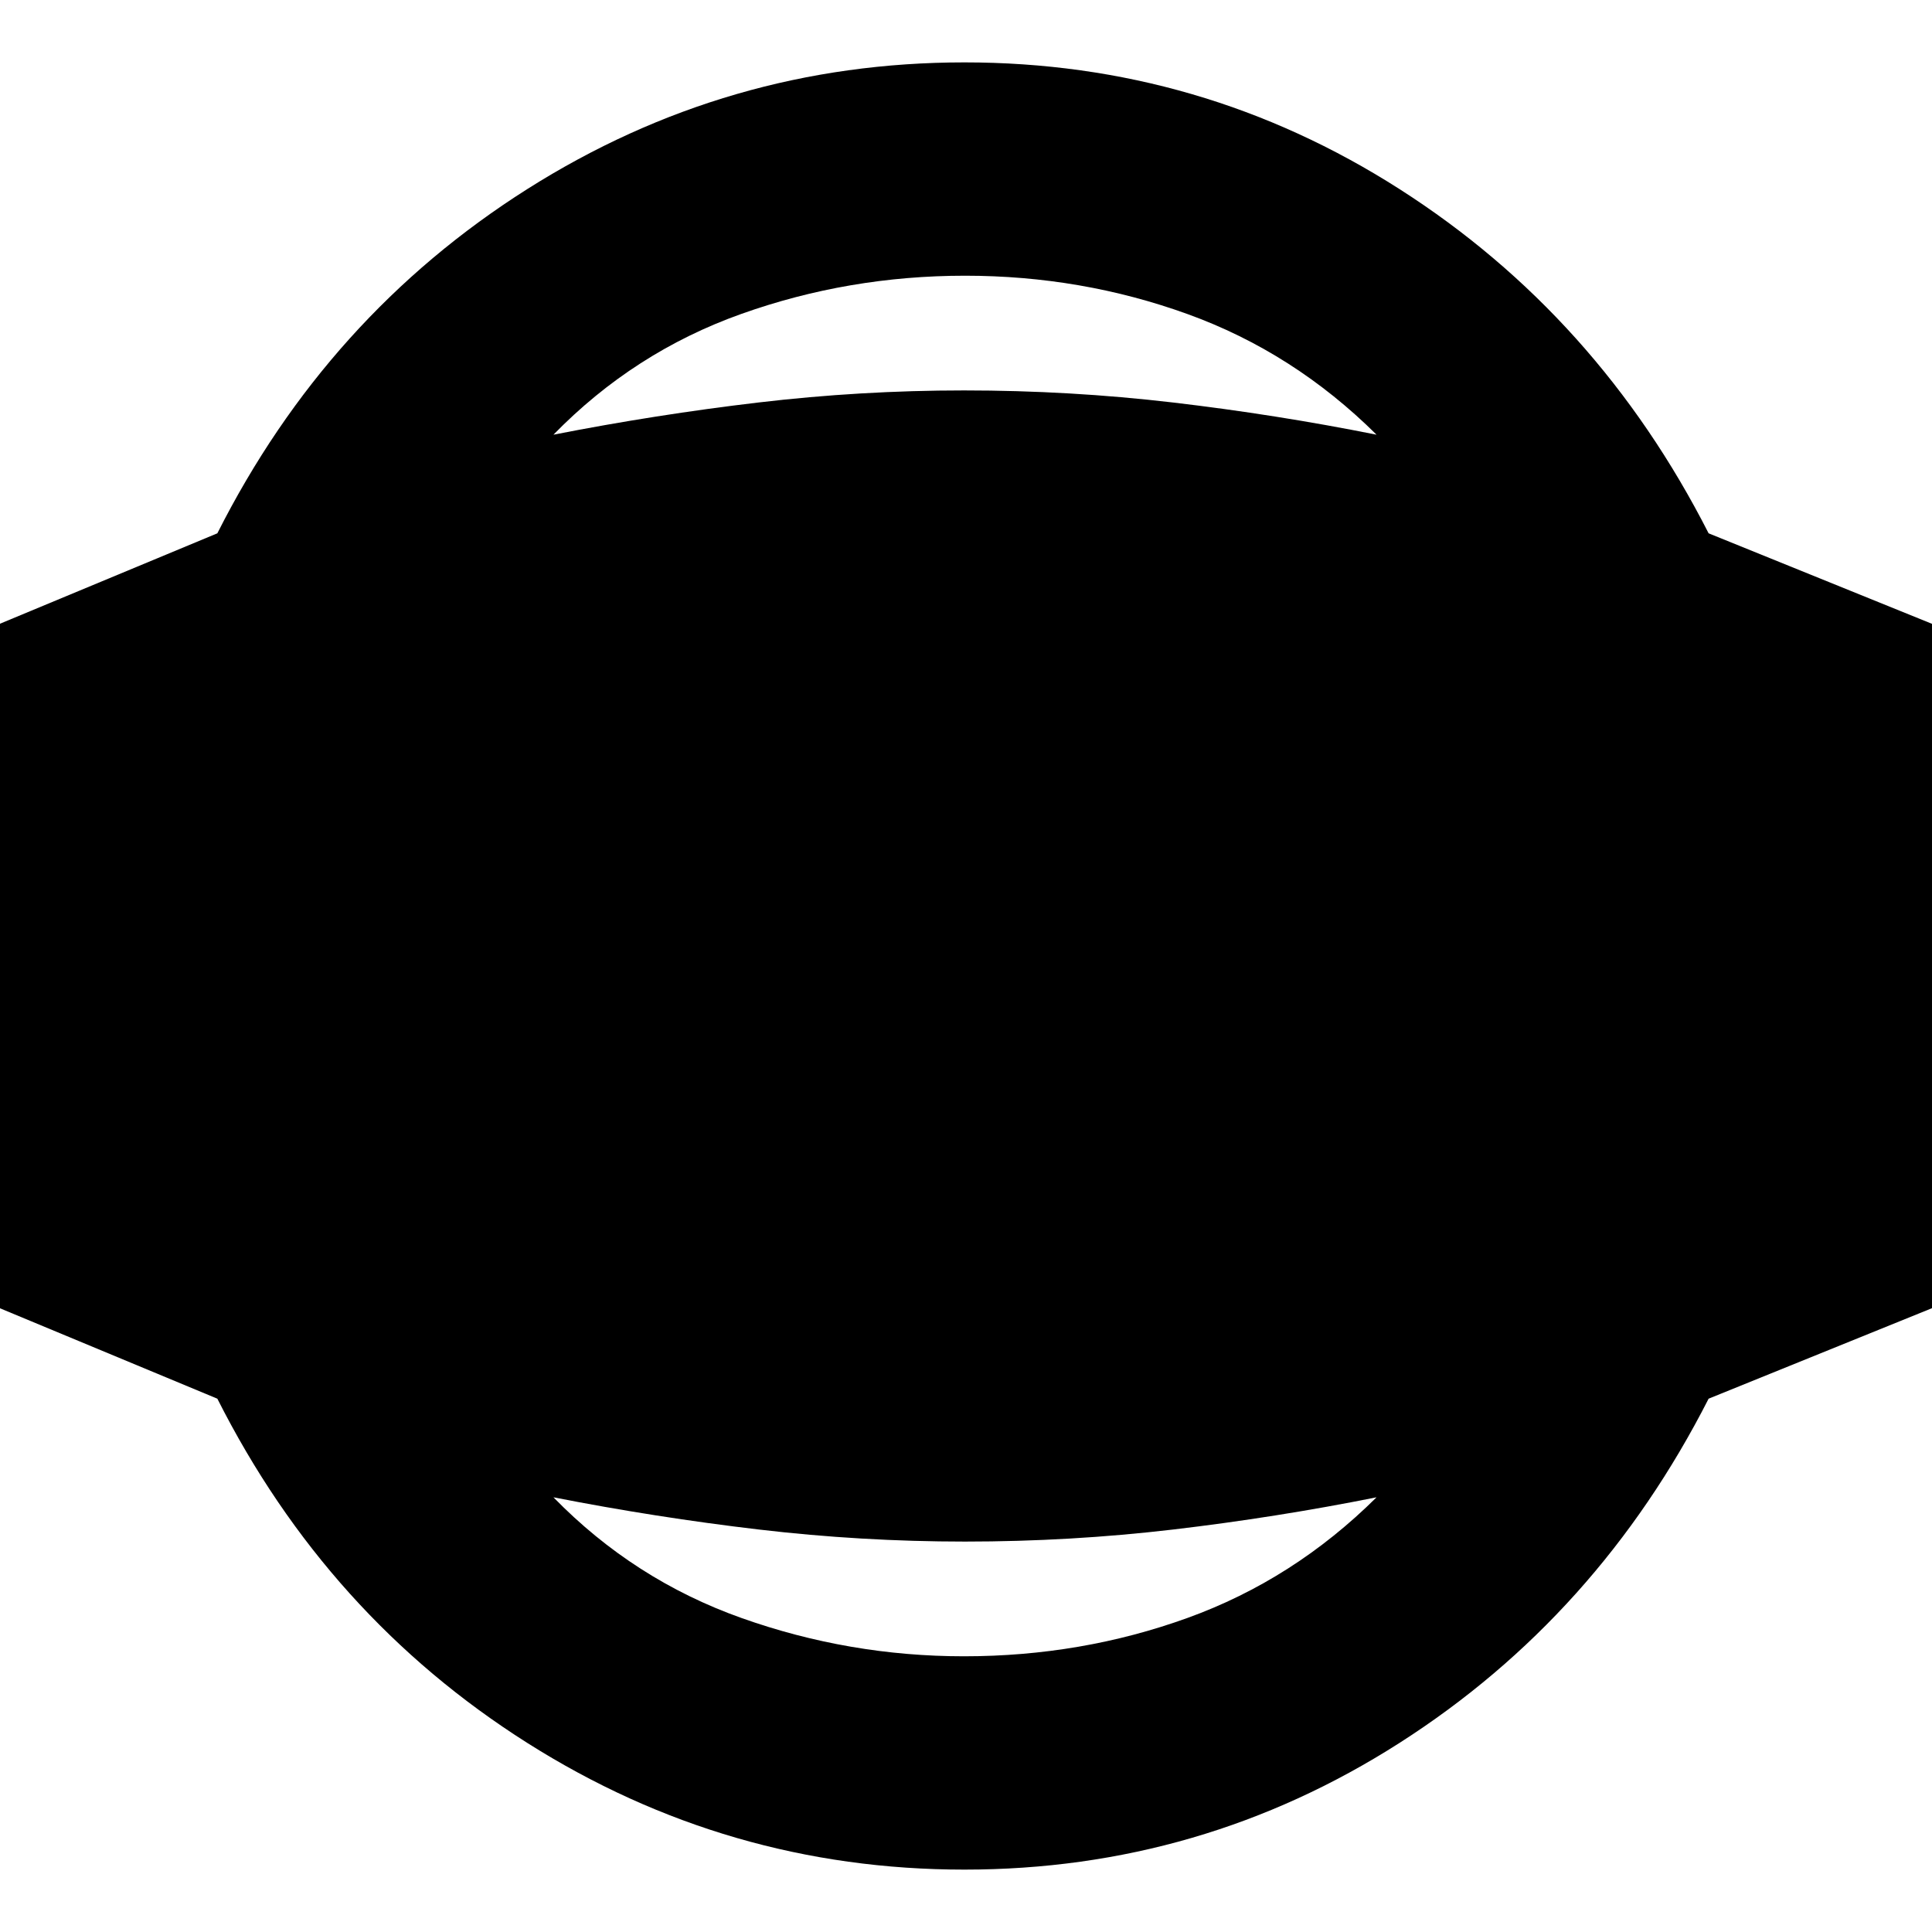 <svg xmlns="http://www.w3.org/2000/svg" height="24" viewBox="0 -960 960 960" width="24"><path d="M479.22-31q-117.73 0-217.18-62.93T108-265L-5-312v-336l113-47q54.59-108.14 154.04-171.07Q361.49-929 479.22-929t216.26 63Q794-803 849-695l116 47v336l-116 47Q794-157 695.48-94q-98.53 63-216.26 63ZM479-137q58.36 0 111.08-19.06Q642.8-175.11 684-216q-49.99 10-100.99 16-51.01 6-103.51 6-51.51 0-102.51-6-51-6-101.99-16 40 41 93.5 60T479-137Zm.5-686q-57.86 0-111.18 19Q315-785 275-744q50.99-10 101.83-16 50.83-6 102.17-6 52.67 0 103.84 6T684-744q-41.2-40.89-93.92-59.94Q537.36-823 479.5-823Z"/></svg>